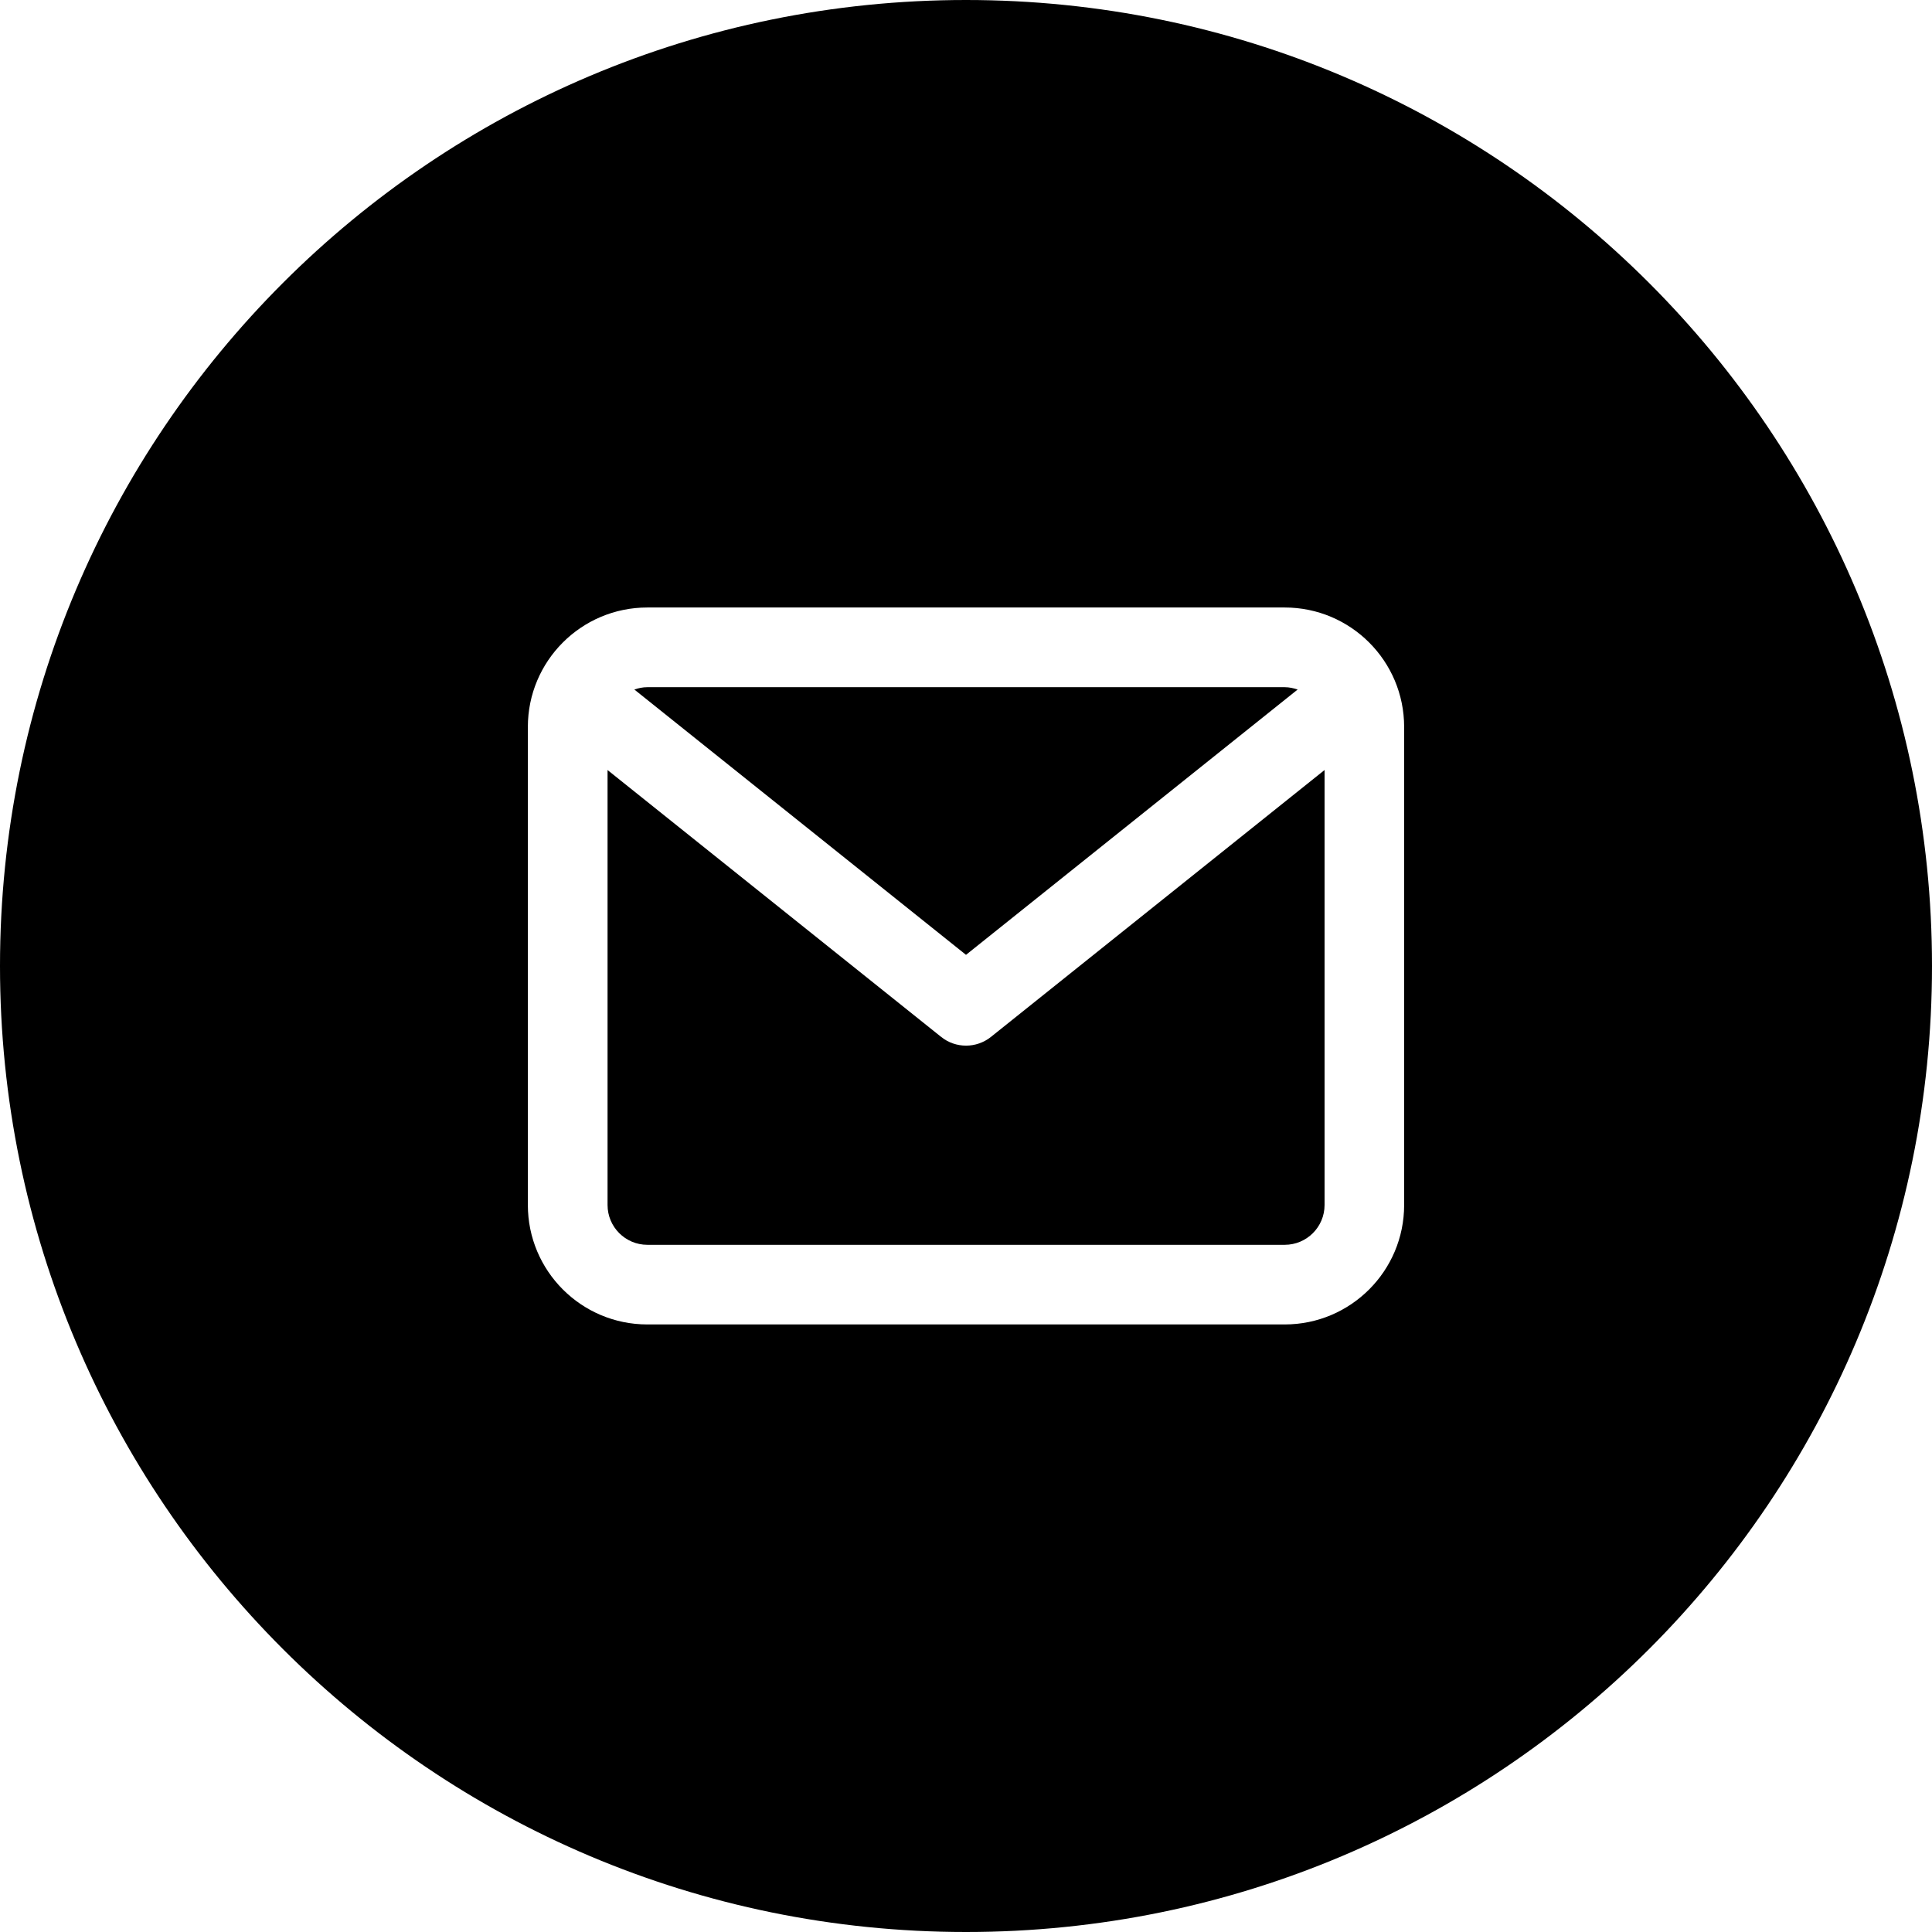 <?xml version="1.0" encoding="utf-8"?>
<!-- Generated by IcoMoon.io -->
<!DOCTYPE svg PUBLIC "-//W3C//DTD SVG 1.1//EN" "http://www.w3.org/Graphics/SVG/1.1/DTD/svg11.dtd">
<svg version="1.1" xmlns="http://www.w3.org/2000/svg" xmlns:xlink="http://www.w3.org/1999/xlink" width="32" height="32" viewBox="0 0 32 32">
<path fill="#000000" d="M16 17.319c-0.146 0-0.292-0.048-0.412-0.145l-5.525-4.42v7.204c0 0.364 0.295 0.66 0.66 0.66h10.556c0.364 0 0.66-0.295 0.66-0.66v-7.204l-5.525 4.42c-0.12 0.096-0.267 0.145-0.412 0.145z"></path>
<path fill="#000000" d="M16 0c-8.837 0-16 7.163-16 16s7.163 16 16 16 16-7.163 16-16-7.163-16-16-16zM23.257 19.958c0 1.093-0.886 1.979-1.979 1.979h-10.556c-1.093 0-1.979-0.886-1.979-1.979v-7.917c0-1.093 0.886-1.979 1.979-1.979h10.556c1.093 0 1.979 0.886 1.979 1.979v7.917z"></path>
<path fill="#000000" d="M21.493 11.421c-0.068-0.023-0.139-0.039-0.215-0.039h-10.556c-0.076 0-0.147 0.015-0.215 0.039l5.493 4.394 5.493-4.394z"></path>
</svg>
